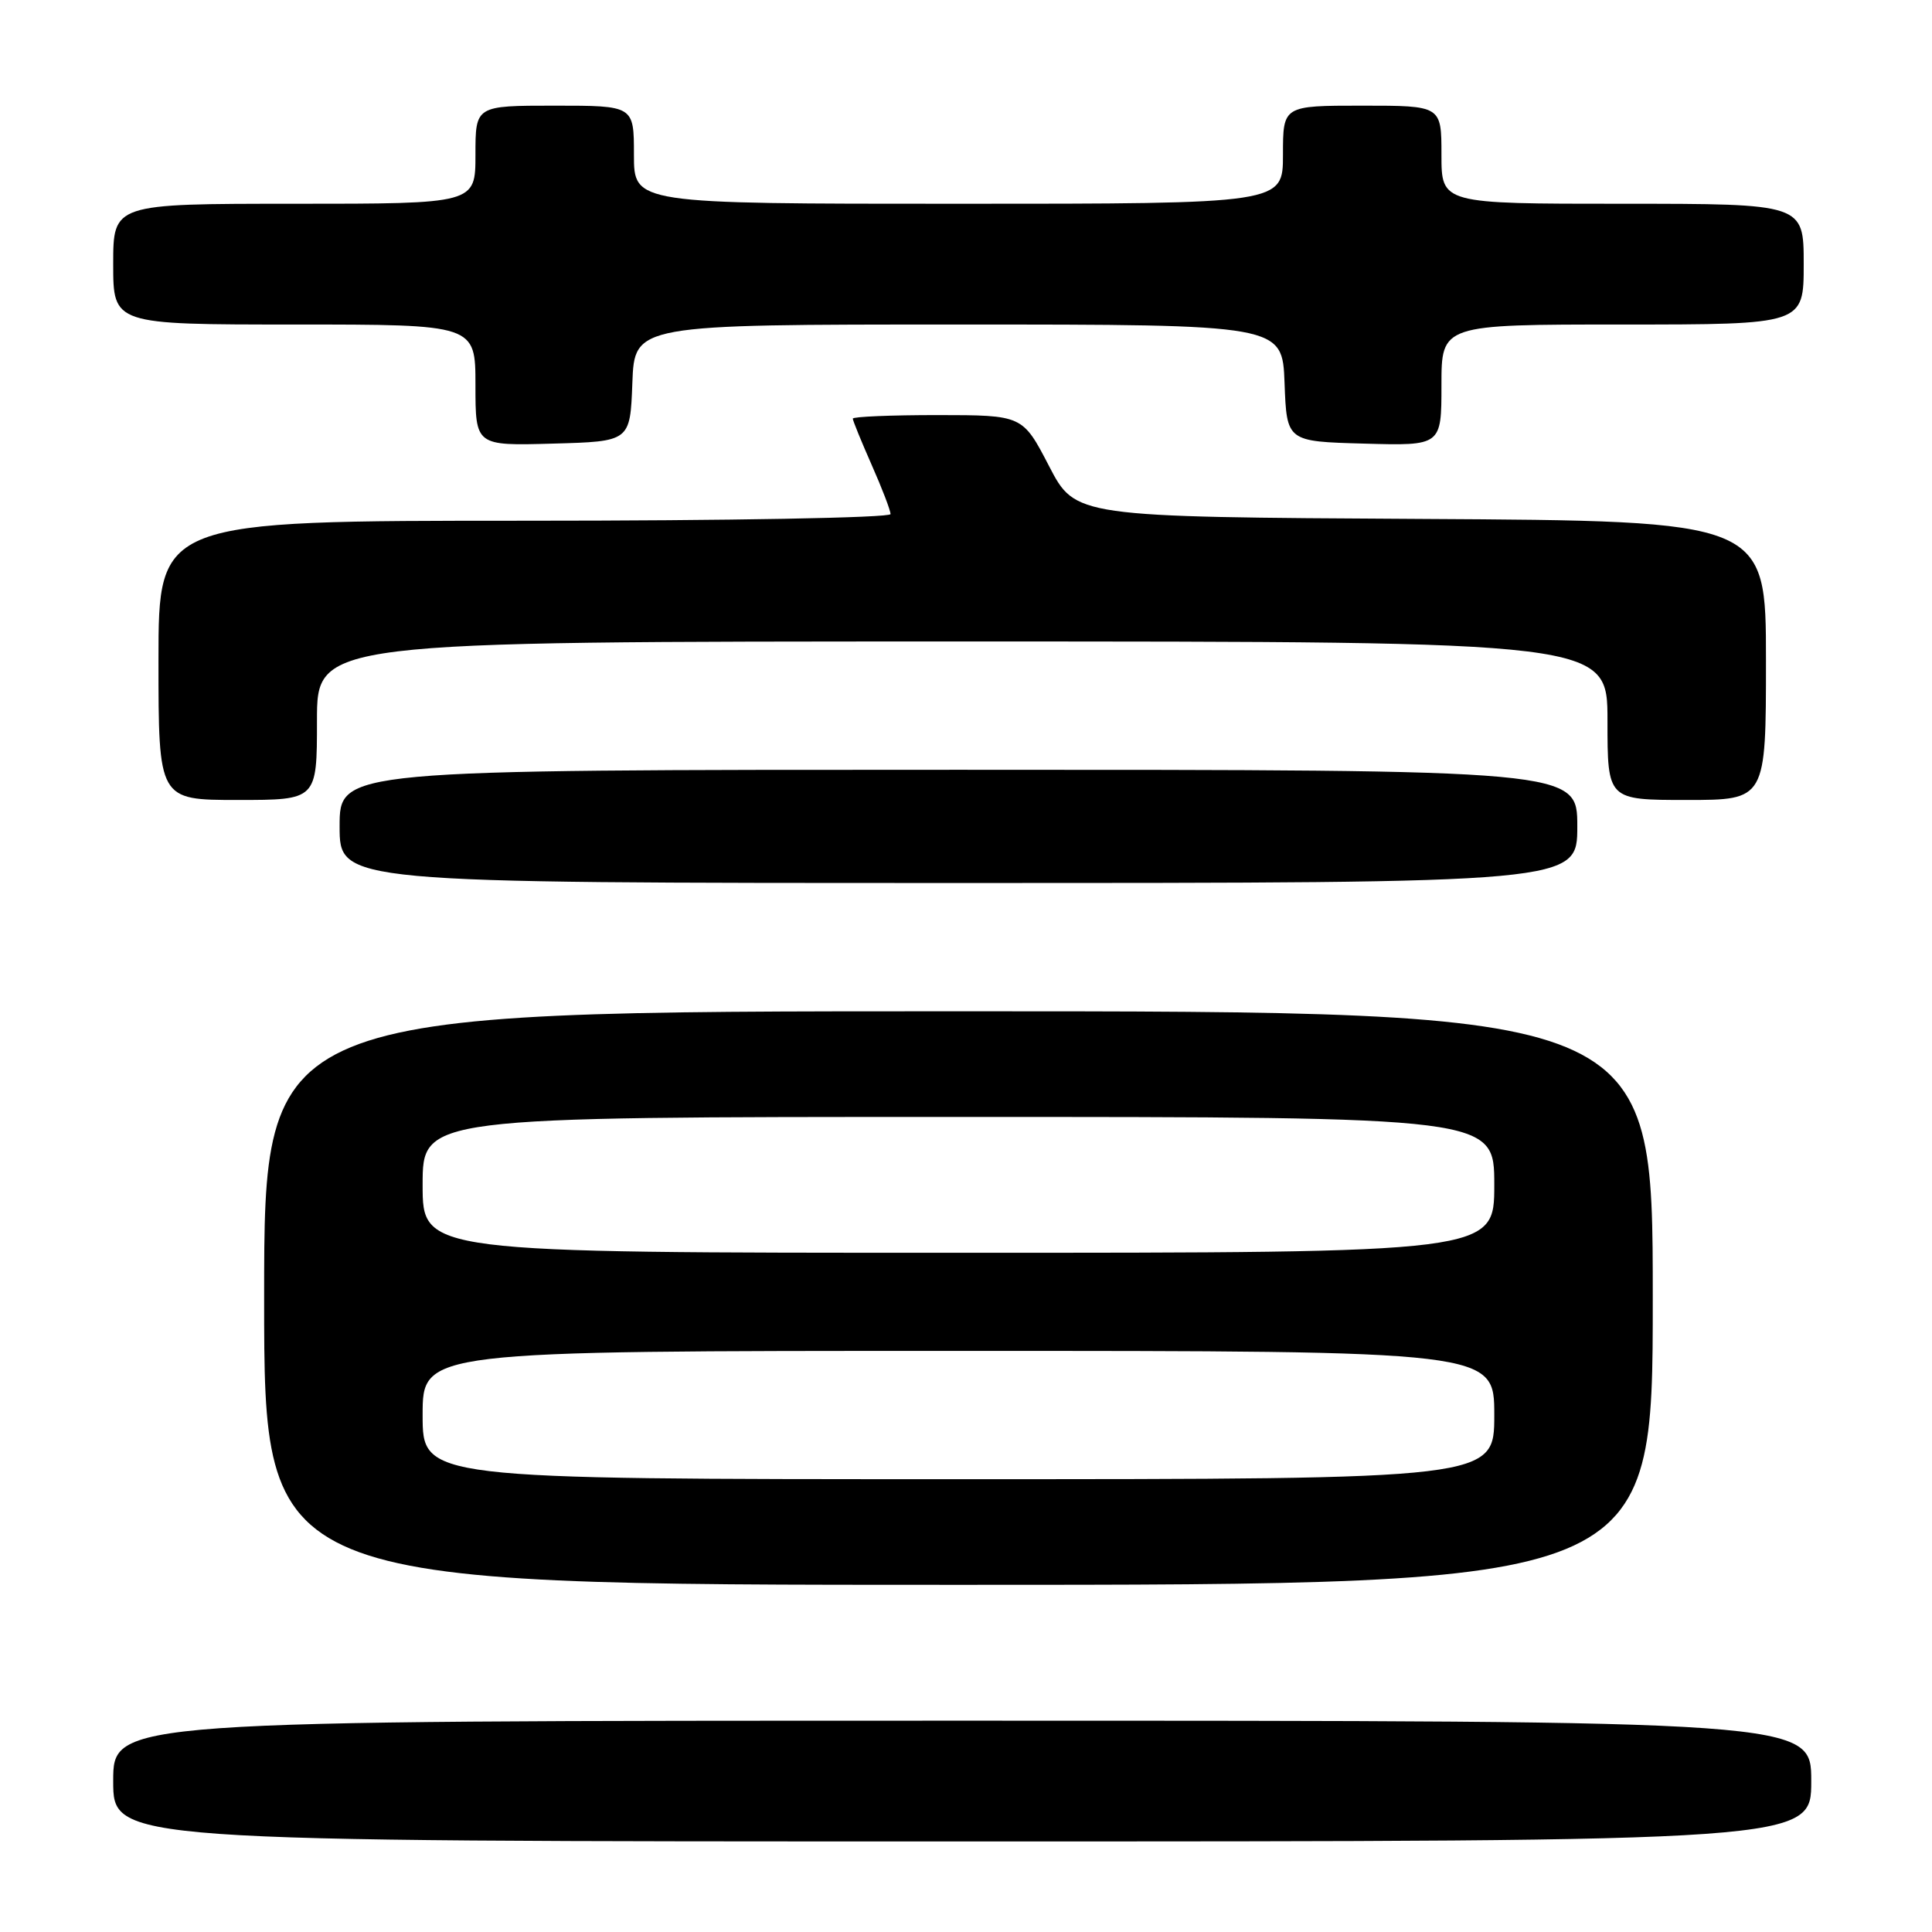 <?xml version="1.0" encoding="UTF-8" standalone="no"?>
<!DOCTYPE svg PUBLIC "-//W3C//DTD SVG 1.1//EN" "http://www.w3.org/Graphics/SVG/1.1/DTD/svg11.dtd" >
<svg xmlns="http://www.w3.org/2000/svg" xmlns:xlink="http://www.w3.org/1999/xlink" version="1.1" viewBox="0 0 256 256">
 <g >
 <path fill="currentColor"
d=" M 240.00 236.00 C 240.00 228.00 240.00 228.00 127.50 228.00 C 15.00 228.00 15.00 228.00 15.00 236.00 C 15.00 244.00 15.00 244.00 127.50 244.00 C 240.00 244.00 240.00 244.00 240.00 236.00 Z  M 219.00 172.00 C 219.00 134.00 219.00 134.00 127.00 134.00 C 35.00 134.00 35.00 134.00 35.00 172.00 C 35.00 210.00 35.00 210.00 127.00 210.00 C 219.00 210.00 219.00 210.00 219.00 172.00 Z  M 209.00 109.50 C 209.00 102.00 209.00 102.00 127.00 102.00 C 45.00 102.00 45.00 102.00 45.00 109.50 C 45.00 117.00 45.00 117.00 127.00 117.00 C 209.00 117.00 209.00 117.00 209.00 109.50 Z  M 42.00 95.50 C 42.00 85.00 42.00 85.00 127.50 85.00 C 213.00 85.00 213.00 85.00 213.00 95.50 C 213.00 106.00 213.00 106.00 223.50 106.00 C 234.00 106.00 234.00 106.00 234.00 87.51 C 234.00 69.02 234.00 69.02 188.25 68.76 C 142.50 68.50 142.50 68.50 139.00 61.75 C 135.50 55.01 135.50 55.01 124.25 55.00 C 118.06 55.00 113.00 55.21 113.00 55.47 C 113.00 55.73 114.13 58.49 115.50 61.60 C 116.88 64.71 118.00 67.64 118.00 68.12 C 118.00 68.61 96.57 69.00 69.50 69.00 C 21.00 69.00 21.00 69.00 21.00 87.50 C 21.00 106.00 21.00 106.00 31.50 106.00 C 42.00 106.00 42.00 106.00 42.00 95.50 Z  M 83.79 50.75 C 84.08 43.00 84.08 43.00 127.00 43.00 C 169.92 43.00 169.92 43.00 170.21 50.75 C 170.50 58.50 170.50 58.50 180.75 58.78 C 191.00 59.07 191.00 59.07 191.00 51.03 C 191.00 43.00 191.00 43.00 215.00 43.00 C 239.00 43.00 239.00 43.00 239.00 35.00 C 239.00 27.00 239.00 27.00 215.00 27.00 C 191.00 27.00 191.00 27.00 191.00 20.50 C 191.00 14.00 191.00 14.00 180.50 14.00 C 170.00 14.00 170.00 14.00 170.00 20.50 C 170.00 27.00 170.00 27.00 127.00 27.00 C 84.00 27.00 84.00 27.00 84.00 20.50 C 84.00 14.00 84.00 14.00 73.50 14.00 C 63.00 14.00 63.00 14.00 63.00 20.50 C 63.00 27.00 63.00 27.00 39.00 27.00 C 15.00 27.00 15.00 27.00 15.00 35.00 C 15.00 43.00 15.00 43.00 39.00 43.00 C 63.00 43.00 63.00 43.00 63.00 51.03 C 63.00 59.07 63.00 59.07 73.25 58.78 C 83.50 58.50 83.50 58.50 83.79 50.75 Z  M 56.00 187.50 C 56.00 179.00 56.00 179.00 127.00 179.00 C 198.00 179.00 198.00 179.00 198.00 187.50 C 198.00 196.00 198.00 196.00 127.00 196.00 C 56.00 196.00 56.00 196.00 56.00 187.50 Z  M 56.00 157.00 C 56.00 148.00 56.00 148.00 127.00 148.00 C 198.00 148.00 198.00 148.00 198.00 157.00 C 198.00 166.00 198.00 166.00 127.00 166.00 C 56.00 166.00 56.00 166.00 56.00 157.00 Z "/>
</g>
</svg>